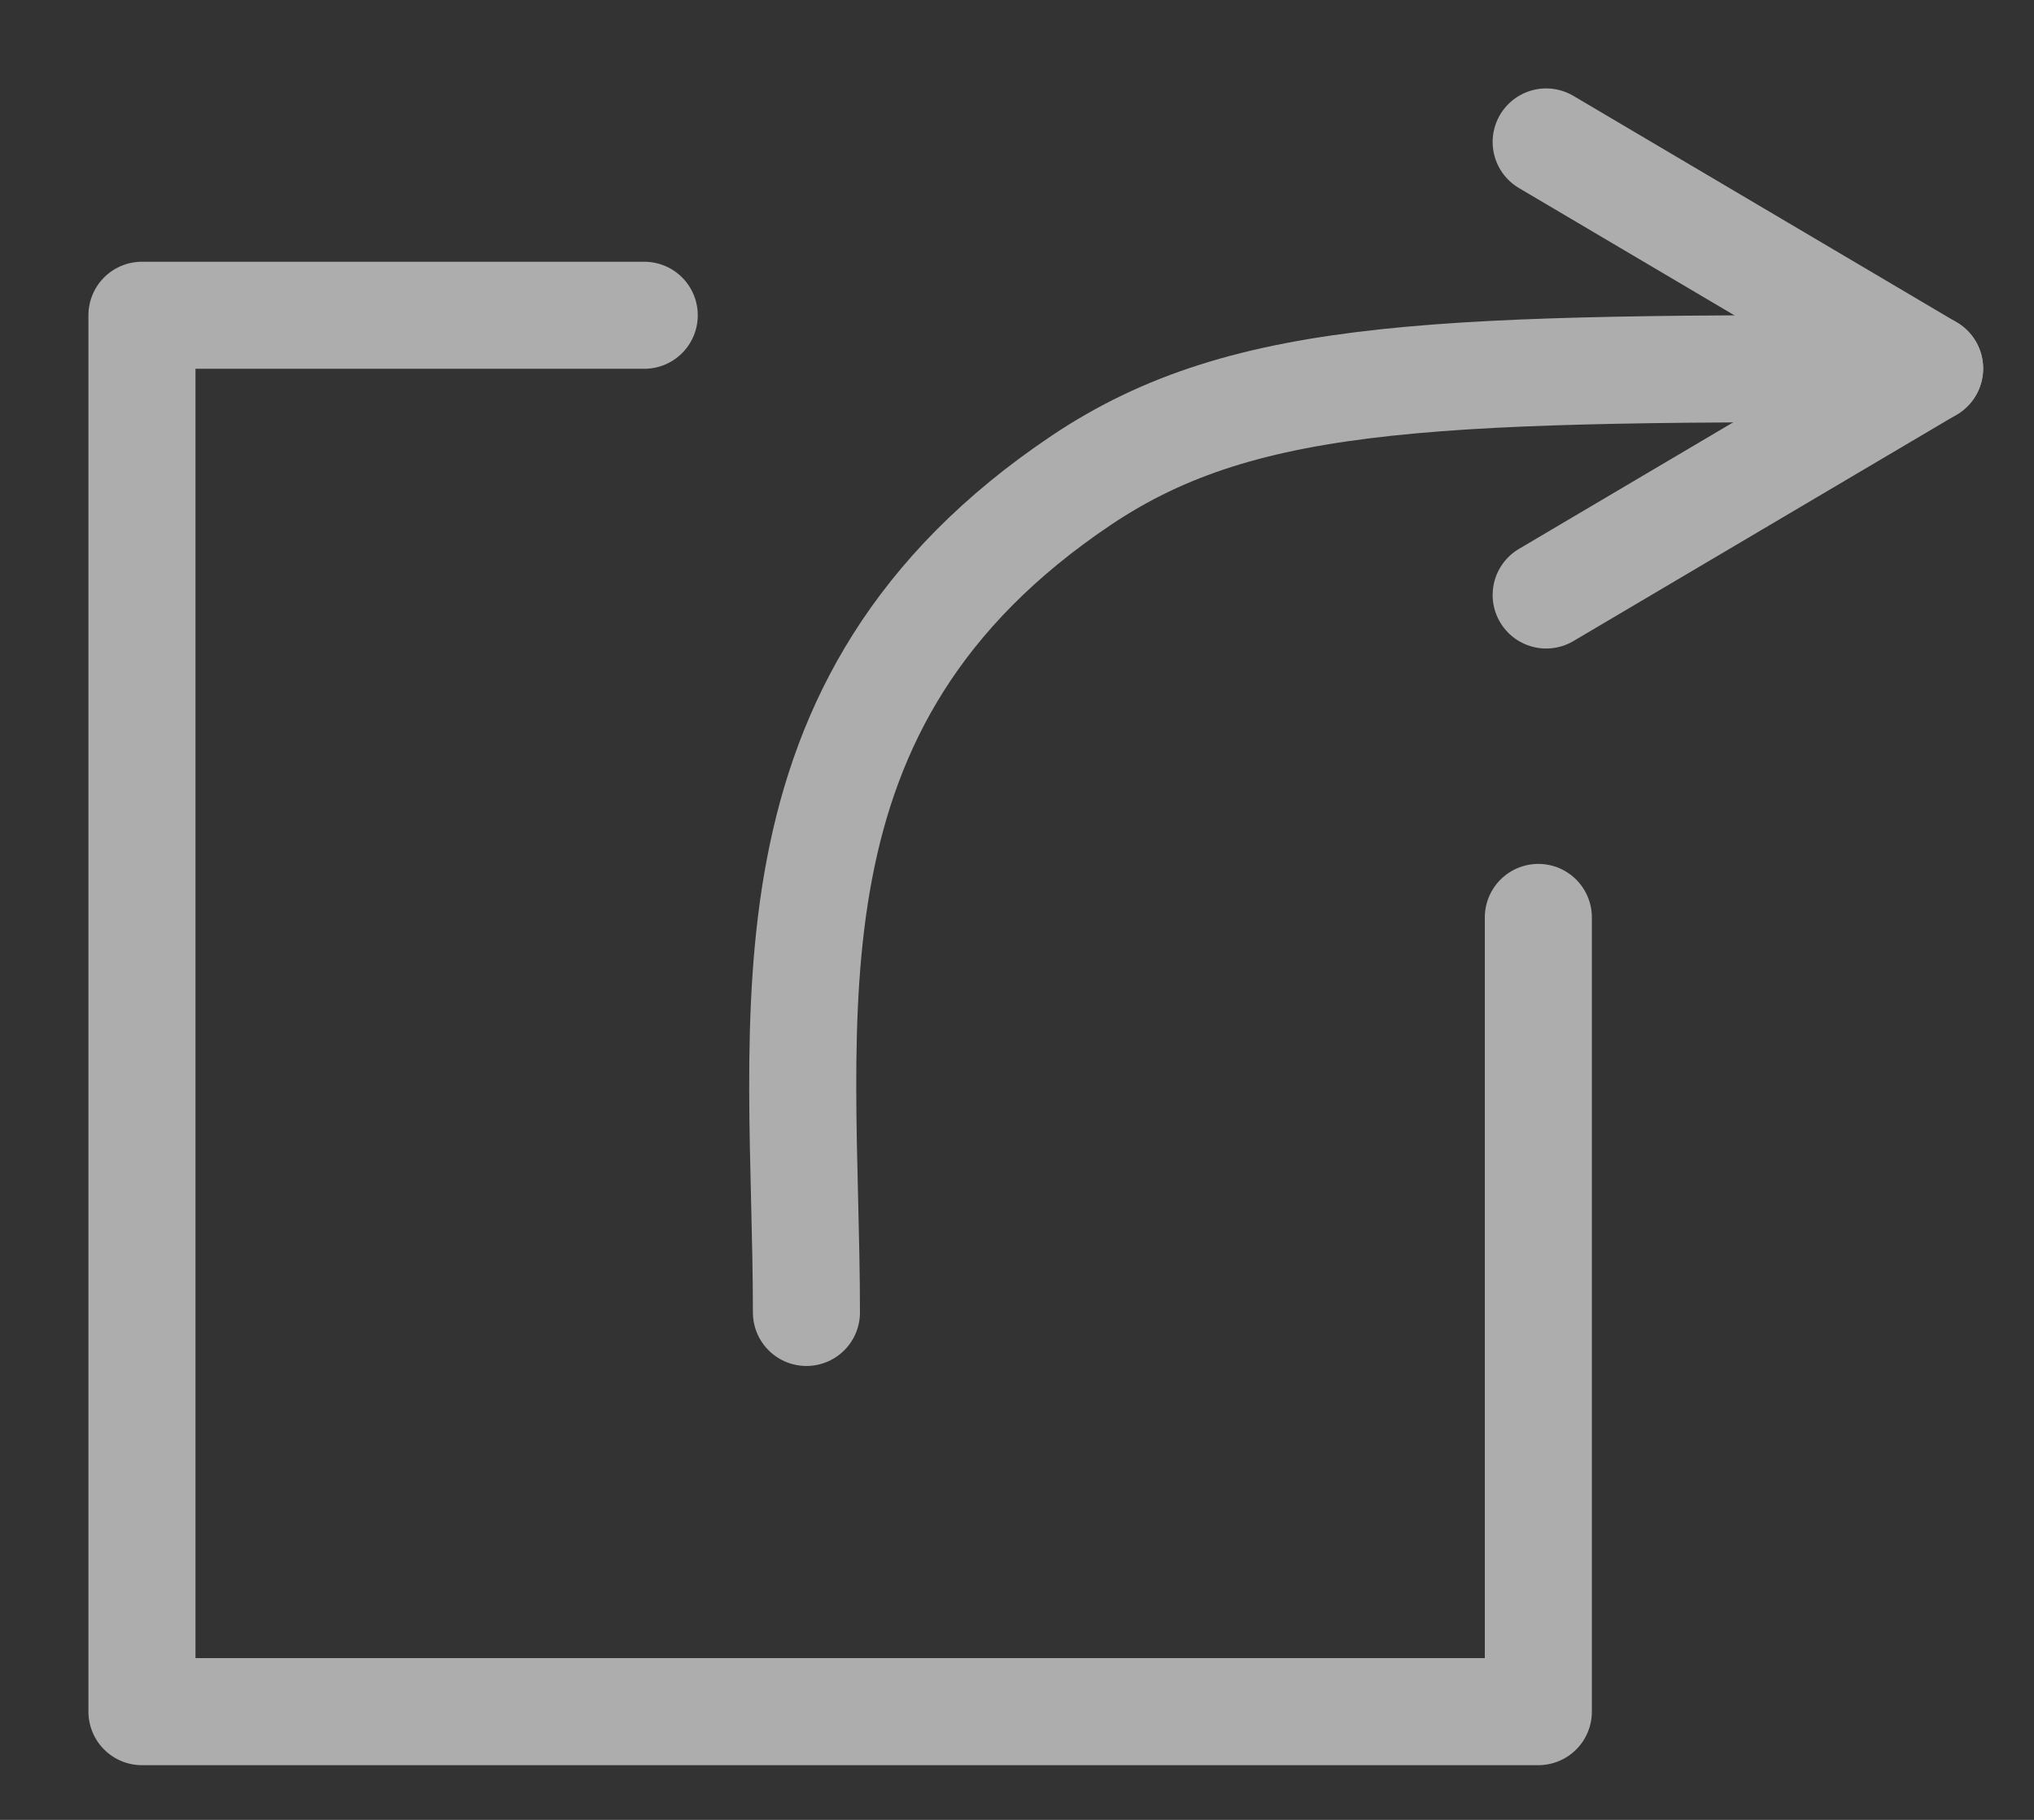 <?xml version="1.0" encoding="UTF-8" standalone="no"?>
<svg width="19px" height="17px" viewBox="0 0 19 17" version="1.1" xmlns="http://www.w3.org/2000/svg" xmlns:xlink="http://www.w3.org/1999/xlink">
    <rect x="0" y="0" width="19" height="17" fill="#333333" stroke="none"/>
    <!-- Generator: Sketch 3.8.3 (29802) - http://www.bohemiancoding.com/sketch -->
    <title>Share Icon</title>
    <desc>Created with Sketch.</desc>
    <defs></defs>
    <g id="Page-1" stroke="none" stroke-width="1" fill="none" fill-rule="evenodd" stroke-linecap="round" opacity="0.6" stroke-linejoin="round">
        <g id="Preliminary-Quote---Default---Desktop-(full-view)" transform="translate(-685, -199)" stroke="#FFFFFF">
            <g id="Extra-options" transform="translate(567, 186)">
                <g id="Share-quote" transform="translate(119, 0)">
                    <g id="Share-Icon" transform="translate(0, 14)">
                        <g>
                            <polyline id="Stroke-1" points="13.37 7.57 13.37 14.989 0.326 14.989 0.326 1.945 5.018 1.945"></polyline>
                            <polyline id="Stroke-3" points="13.443 0.326 17.025 2.442 13.443 4.558"></polyline>
                            <path d="M17.025,2.442 C12.505,2.442 10.657,2.443 9.101,3.486 C6.002,5.565 6.533,8.498 6.533,11.26" id="Stroke-5"></path>
                        </g>
                    </g>
                </g>
            </g>
        </g>
    </g>
</svg>